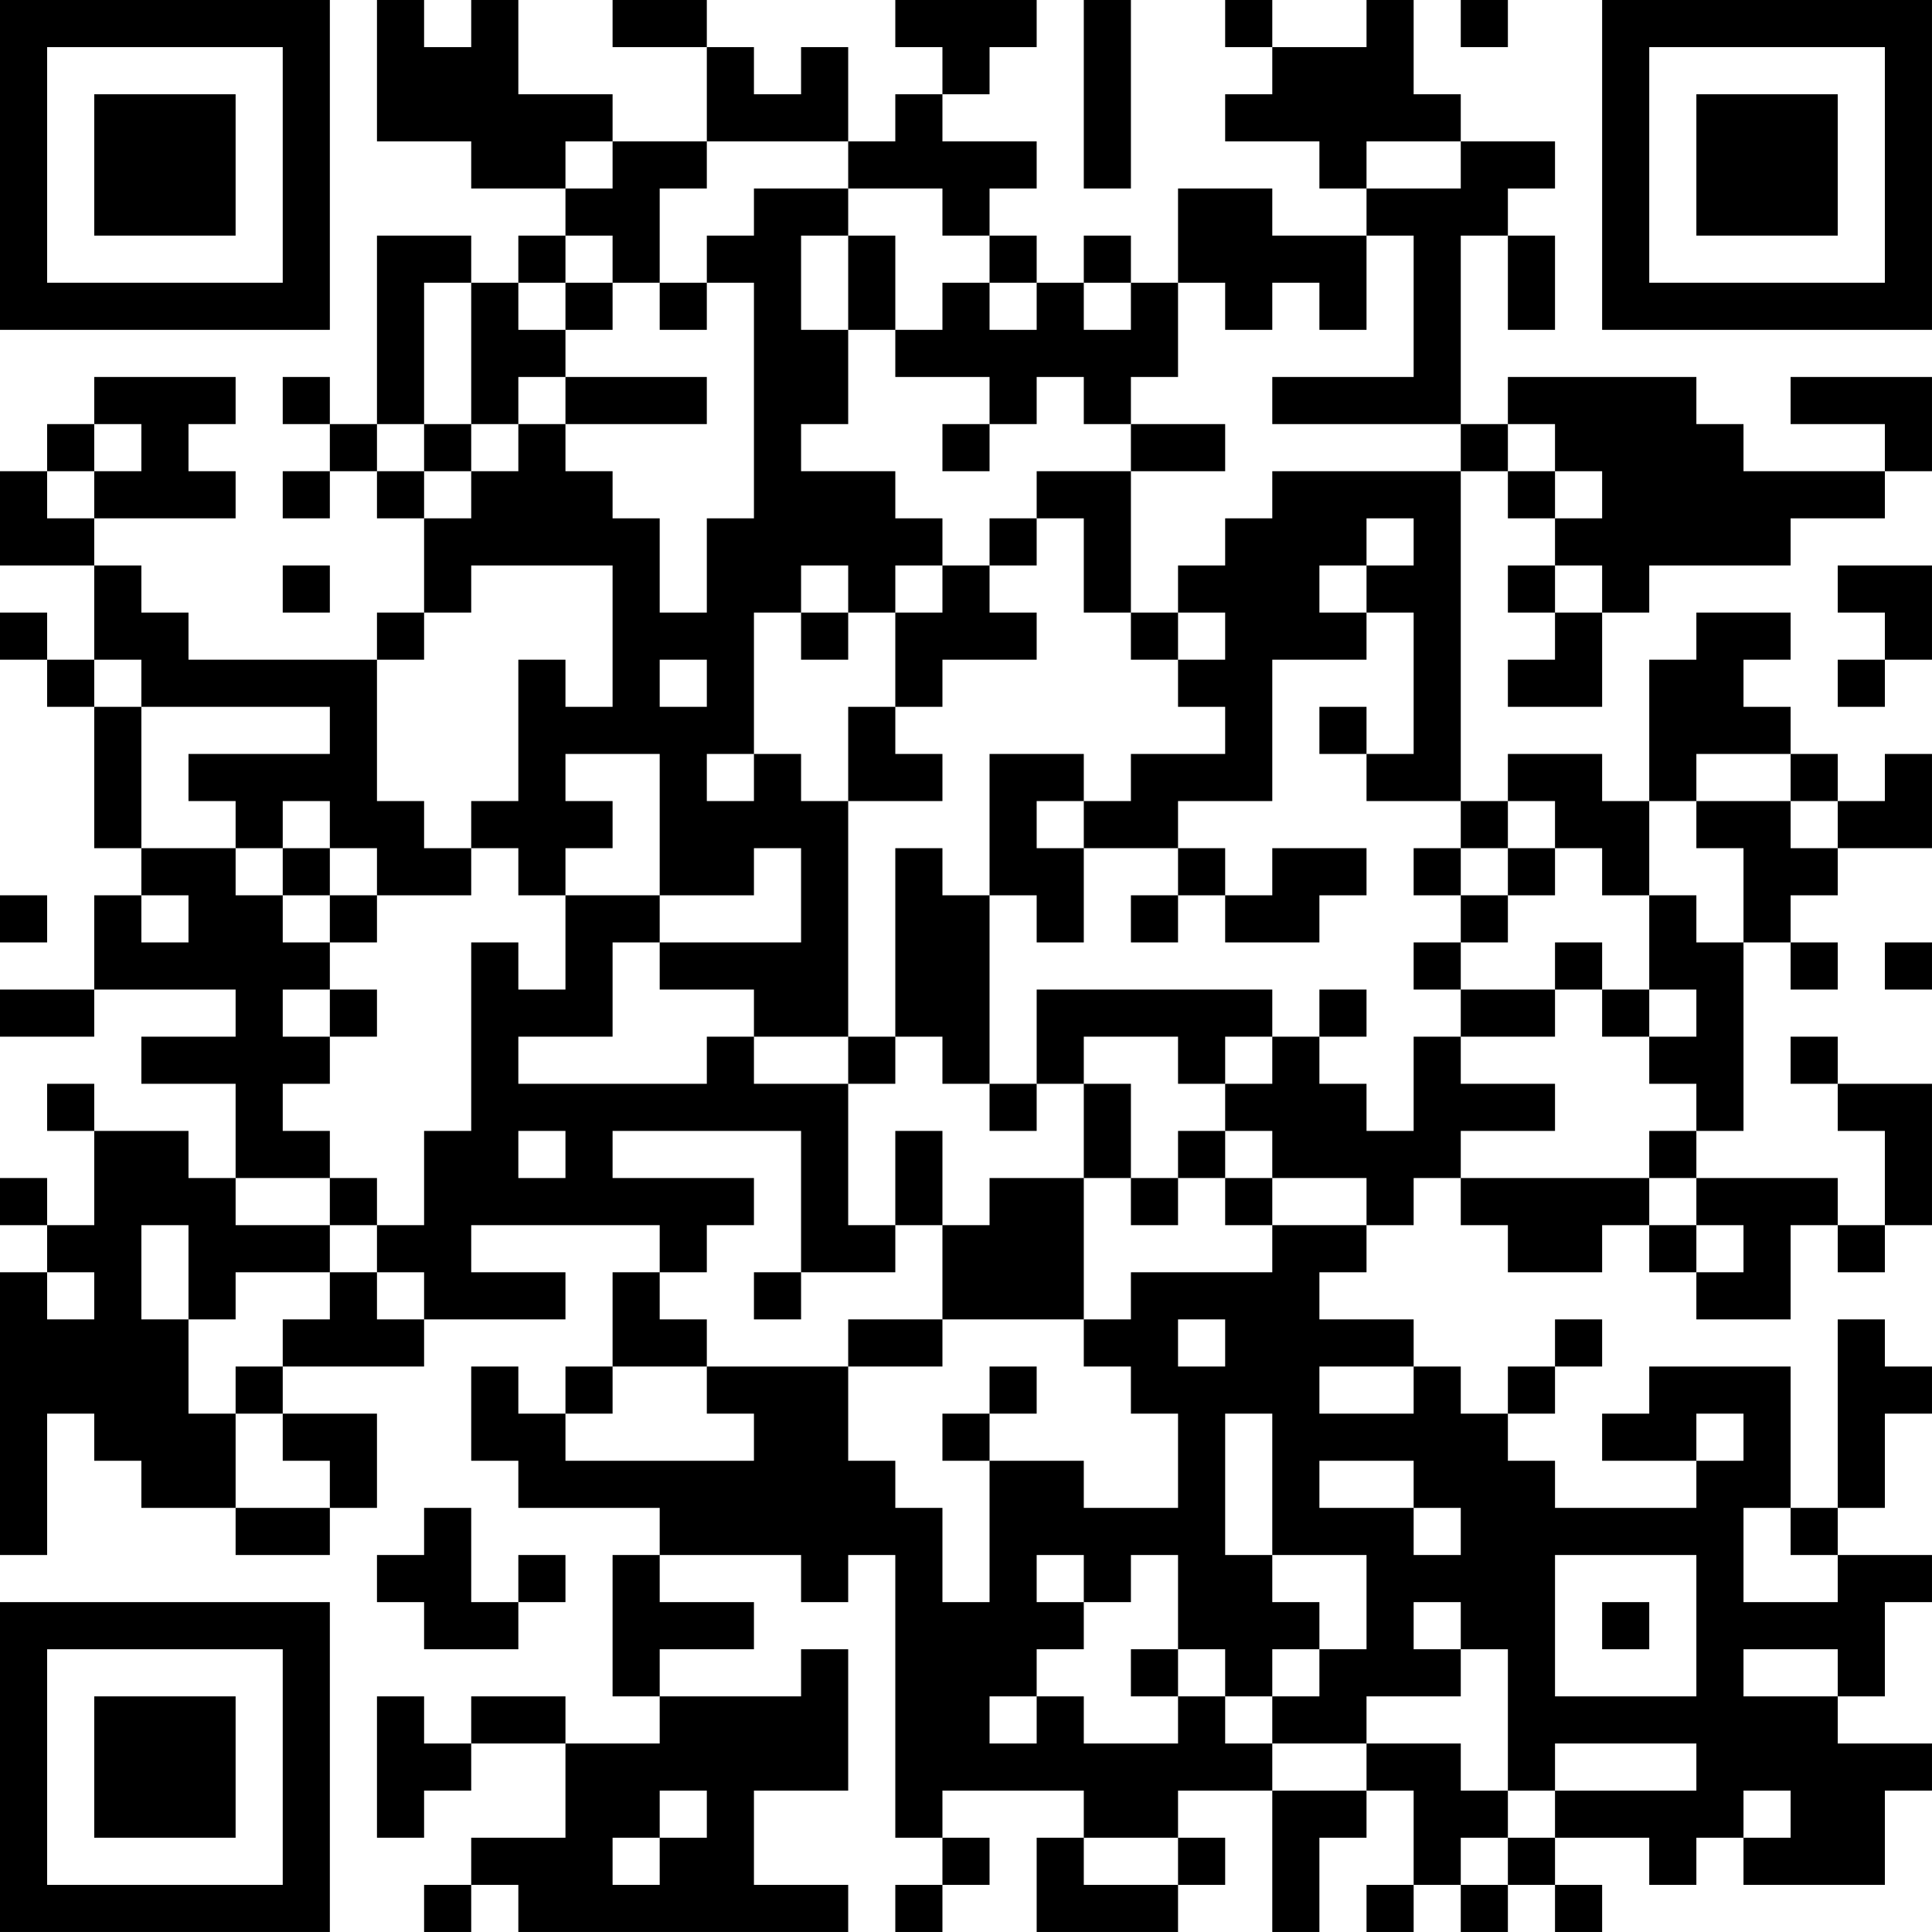 <?xml version="1.0" encoding="UTF-8"?>
<svg xmlns="http://www.w3.org/2000/svg" version="1.1" width="200" height="200" viewBox="0 0 200 200"><rect x="0" y="0" width="200" height="200" fill="#ffffff"/><g transform="scale(4.878)"><g transform="translate(0,0)"><path fill-rule="evenodd" d="M8 0L8 3L10 3L10 4L12 4L12 5L11 5L11 6L10 6L10 5L8 5L8 9L7 9L7 8L6 8L6 9L7 9L7 10L6 10L6 11L7 11L7 10L8 10L8 11L9 11L9 13L8 13L8 14L4 14L4 13L3 13L3 12L2 12L2 11L5 11L5 10L4 10L4 9L5 9L5 8L2 8L2 9L1 9L1 10L0 10L0 12L2 12L2 14L1 14L1 13L0 13L0 14L1 14L1 15L2 15L2 18L3 18L3 19L2 19L2 21L0 21L0 22L2 22L2 21L5 21L5 22L3 22L3 23L5 23L5 25L4 25L4 24L2 24L2 23L1 23L1 24L2 24L2 26L1 26L1 25L0 25L0 26L1 26L1 27L0 27L0 33L1 33L1 30L2 30L2 31L3 31L3 32L5 32L5 33L7 33L7 32L8 32L8 30L6 30L6 29L9 29L9 28L12 28L12 27L10 27L10 26L14 26L14 27L13 27L13 29L12 29L12 30L11 30L11 29L10 29L10 31L11 31L11 32L14 32L14 33L13 33L13 36L14 36L14 37L12 37L12 36L10 36L10 37L9 37L9 36L8 36L8 39L9 39L9 38L10 38L10 37L12 37L12 39L10 39L10 40L9 40L9 41L10 41L10 40L11 40L11 41L18 41L18 40L16 40L16 38L18 38L18 35L17 35L17 36L14 36L14 35L16 35L16 34L14 34L14 33L17 33L17 34L18 34L18 33L19 33L19 39L20 39L20 40L19 40L19 41L20 41L20 40L21 40L21 39L20 39L20 38L23 38L23 39L22 39L22 41L25 41L25 40L26 40L26 39L25 39L25 38L27 38L27 41L28 41L28 39L29 39L29 38L30 38L30 40L29 40L29 41L30 41L30 40L31 40L31 41L32 41L32 40L33 40L33 41L34 41L34 40L33 40L33 39L35 39L35 40L36 40L36 39L37 39L37 40L40 40L40 38L41 38L41 37L39 37L39 36L40 36L40 34L41 34L41 33L39 33L39 32L40 32L40 30L41 30L41 29L40 29L40 28L39 28L39 32L38 32L38 29L35 29L35 30L34 30L34 31L36 31L36 32L33 32L33 31L32 31L32 30L33 30L33 29L34 29L34 28L33 28L33 29L32 29L32 30L31 30L31 29L30 29L30 28L28 28L28 27L29 27L29 26L30 26L30 25L31 25L31 26L32 26L32 27L34 27L34 26L35 26L35 27L36 27L36 28L38 28L38 26L39 26L39 27L40 27L40 26L41 26L41 23L39 23L39 22L38 22L38 23L39 23L39 24L40 24L40 26L39 26L39 25L36 25L36 24L37 24L37 20L38 20L38 21L39 21L39 20L38 20L38 19L39 19L39 18L41 18L41 16L40 16L40 17L39 17L39 16L38 16L38 15L37 15L37 14L38 14L38 13L36 13L36 14L35 14L35 17L34 17L34 16L32 16L32 17L31 17L31 10L32 10L32 11L33 11L33 12L32 12L32 13L33 13L33 14L32 14L32 15L34 15L34 13L35 13L35 12L38 12L38 11L40 11L40 10L41 10L41 8L38 8L38 9L40 9L40 10L37 10L37 9L36 9L36 8L32 8L32 9L31 9L31 5L32 5L32 7L33 7L33 5L32 5L32 4L33 4L33 3L31 3L31 2L30 2L30 0L29 0L29 1L27 1L27 0L26 0L26 1L27 1L27 2L26 2L26 3L28 3L28 4L29 4L29 5L27 5L27 4L25 4L25 6L24 6L24 5L23 5L23 6L22 6L22 5L21 5L21 4L22 4L22 3L20 3L20 2L21 2L21 1L22 1L22 0L19 0L19 1L20 1L20 2L19 2L19 3L18 3L18 1L17 1L17 2L16 2L16 1L15 1L15 0L13 0L13 1L15 1L15 3L13 3L13 2L11 2L11 0L10 0L10 1L9 1L9 0ZM23 0L23 4L24 4L24 0ZM31 0L31 1L32 1L32 0ZM12 3L12 4L13 4L13 3ZM15 3L15 4L14 4L14 6L13 6L13 5L12 5L12 6L11 6L11 7L12 7L12 8L11 8L11 9L10 9L10 6L9 6L9 9L8 9L8 10L9 10L9 11L10 11L10 10L11 10L11 9L12 9L12 10L13 10L13 11L14 11L14 13L15 13L15 11L16 11L16 6L15 6L15 5L16 5L16 4L18 4L18 5L17 5L17 7L18 7L18 9L17 9L17 10L19 10L19 11L20 11L20 12L19 12L19 13L18 13L18 12L17 12L17 13L16 13L16 16L15 16L15 17L16 17L16 16L17 16L17 17L18 17L18 22L16 22L16 21L14 21L14 20L17 20L17 18L16 18L16 19L14 19L14 16L12 16L12 17L13 17L13 18L12 18L12 19L11 19L11 18L10 18L10 17L11 17L11 14L12 14L12 15L13 15L13 12L10 12L10 13L9 13L9 14L8 14L8 17L9 17L9 18L10 18L10 19L8 19L8 18L7 18L7 17L6 17L6 18L5 18L5 17L4 17L4 16L7 16L7 15L3 15L3 14L2 14L2 15L3 15L3 18L5 18L5 19L6 19L6 20L7 20L7 21L6 21L6 22L7 22L7 23L6 23L6 24L7 24L7 25L5 25L5 26L7 26L7 27L5 27L5 28L4 28L4 26L3 26L3 28L4 28L4 30L5 30L5 32L7 32L7 31L6 31L6 30L5 30L5 29L6 29L6 28L7 28L7 27L8 27L8 28L9 28L9 27L8 27L8 26L9 26L9 24L10 24L10 20L11 20L11 21L12 21L12 19L14 19L14 20L13 20L13 22L11 22L11 23L15 23L15 22L16 22L16 23L18 23L18 26L19 26L19 27L17 27L17 24L13 24L13 25L16 25L16 26L15 26L15 27L14 27L14 28L15 28L15 29L13 29L13 30L12 30L12 31L16 31L16 30L15 30L15 29L18 29L18 31L19 31L19 32L20 32L20 34L21 34L21 31L23 31L23 32L25 32L25 30L24 30L24 29L23 29L23 28L24 28L24 27L27 27L27 26L29 26L29 25L27 25L27 24L26 24L26 23L27 23L27 22L28 22L28 23L29 23L29 24L30 24L30 22L31 22L31 23L33 23L33 24L31 24L31 25L35 25L35 26L36 26L36 27L37 27L37 26L36 26L36 25L35 25L35 24L36 24L36 23L35 23L35 22L36 22L36 21L35 21L35 19L36 19L36 20L37 20L37 18L36 18L36 17L38 17L38 18L39 18L39 17L38 17L38 16L36 16L36 17L35 17L35 19L34 19L34 18L33 18L33 17L32 17L32 18L31 18L31 17L29 17L29 16L30 16L30 13L29 13L29 12L30 12L30 11L29 11L29 12L28 12L28 13L29 13L29 14L27 14L27 17L25 17L25 18L23 18L23 17L24 17L24 16L26 16L26 15L25 15L25 14L26 14L26 13L25 13L25 12L26 12L26 11L27 11L27 10L31 10L31 9L27 9L27 8L30 8L30 5L29 5L29 7L28 7L28 6L27 6L27 7L26 7L26 6L25 6L25 8L24 8L24 9L23 9L23 8L22 8L22 9L21 9L21 8L19 8L19 7L20 7L20 6L21 6L21 7L22 7L22 6L21 6L21 5L20 5L20 4L18 4L18 3ZM29 3L29 4L31 4L31 3ZM18 5L18 7L19 7L19 5ZM12 6L12 7L13 7L13 6ZM14 6L14 7L15 7L15 6ZM23 6L23 7L24 7L24 6ZM12 8L12 9L15 9L15 8ZM2 9L2 10L1 10L1 11L2 11L2 10L3 10L3 9ZM9 9L9 10L10 10L10 9ZM20 9L20 10L21 10L21 9ZM24 9L24 10L22 10L22 11L21 11L21 12L20 12L20 13L19 13L19 15L18 15L18 17L20 17L20 16L19 16L19 15L20 15L20 14L22 14L22 13L21 13L21 12L22 12L22 11L23 11L23 13L24 13L24 14L25 14L25 13L24 13L24 10L26 10L26 9ZM32 9L32 10L33 10L33 11L34 11L34 10L33 10L33 9ZM6 12L6 13L7 13L7 12ZM33 12L33 13L34 13L34 12ZM39 12L39 13L40 13L40 14L39 14L39 15L40 15L40 14L41 14L41 12ZM17 13L17 14L18 14L18 13ZM14 14L14 15L15 15L15 14ZM28 15L28 16L29 16L29 15ZM21 16L21 19L20 19L20 18L19 18L19 22L18 22L18 23L19 23L19 22L20 22L20 23L21 23L21 24L22 24L22 23L23 23L23 25L21 25L21 26L20 26L20 24L19 24L19 26L20 26L20 28L18 28L18 29L20 29L20 28L23 28L23 25L24 25L24 26L25 26L25 25L26 25L26 26L27 26L27 25L26 25L26 24L25 24L25 25L24 25L24 23L23 23L23 22L25 22L25 23L26 23L26 22L27 22L27 21L22 21L22 23L21 23L21 19L22 19L22 20L23 20L23 18L22 18L22 17L23 17L23 16ZM6 18L6 19L7 19L7 20L8 20L8 19L7 19L7 18ZM25 18L25 19L24 19L24 20L25 20L25 19L26 19L26 20L28 20L28 19L29 19L29 18L27 18L27 19L26 19L26 18ZM30 18L30 19L31 19L31 20L30 20L30 21L31 21L31 22L33 22L33 21L34 21L34 22L35 22L35 21L34 21L34 20L33 20L33 21L31 21L31 20L32 20L32 19L33 19L33 18L32 18L32 19L31 19L31 18ZM0 19L0 20L1 20L1 19ZM3 19L3 20L4 20L4 19ZM40 20L40 21L41 21L41 20ZM7 21L7 22L8 22L8 21ZM28 21L28 22L29 22L29 21ZM11 24L11 25L12 25L12 24ZM7 25L7 26L8 26L8 25ZM1 27L1 28L2 28L2 27ZM16 27L16 28L17 28L17 27ZM25 28L25 29L26 29L26 28ZM21 29L21 30L20 30L20 31L21 31L21 30L22 30L22 29ZM28 29L28 30L30 30L30 29ZM26 30L26 33L27 33L27 34L28 34L28 35L27 35L27 36L26 36L26 35L25 35L25 33L24 33L24 34L23 34L23 33L22 33L22 34L23 34L23 35L22 35L22 36L21 36L21 37L22 37L22 36L23 36L23 37L25 37L25 36L26 36L26 37L27 37L27 38L29 38L29 37L31 37L31 38L32 38L32 39L31 39L31 40L32 40L32 39L33 39L33 38L36 38L36 37L33 37L33 38L32 38L32 35L31 35L31 34L30 34L30 35L31 35L31 36L29 36L29 37L27 37L27 36L28 36L28 35L29 35L29 33L27 33L27 30ZM36 30L36 31L37 31L37 30ZM28 31L28 32L30 32L30 33L31 33L31 32L30 32L30 31ZM9 32L9 33L8 33L8 34L9 34L9 35L11 35L11 34L12 34L12 33L11 33L11 34L10 34L10 32ZM37 32L37 34L39 34L39 33L38 33L38 32ZM33 33L33 36L36 36L36 33ZM34 34L34 35L35 35L35 34ZM24 35L24 36L25 36L25 35ZM37 35L37 36L39 36L39 35ZM14 38L14 39L13 39L13 40L14 40L14 39L15 39L15 38ZM37 38L37 39L38 39L38 38ZM23 39L23 40L25 40L25 39ZM0 0L0 7L7 7L7 0ZM1 1L1 6L6 6L6 1ZM2 2L2 5L5 5L5 2ZM34 0L34 7L41 7L41 0ZM35 1L35 6L40 6L40 1ZM36 2L36 5L39 5L39 2ZM0 34L0 41L7 41L7 34ZM1 35L1 40L6 40L6 35ZM2 36L2 39L5 39L5 36Z" fill="#000000"/></g></g></svg>
